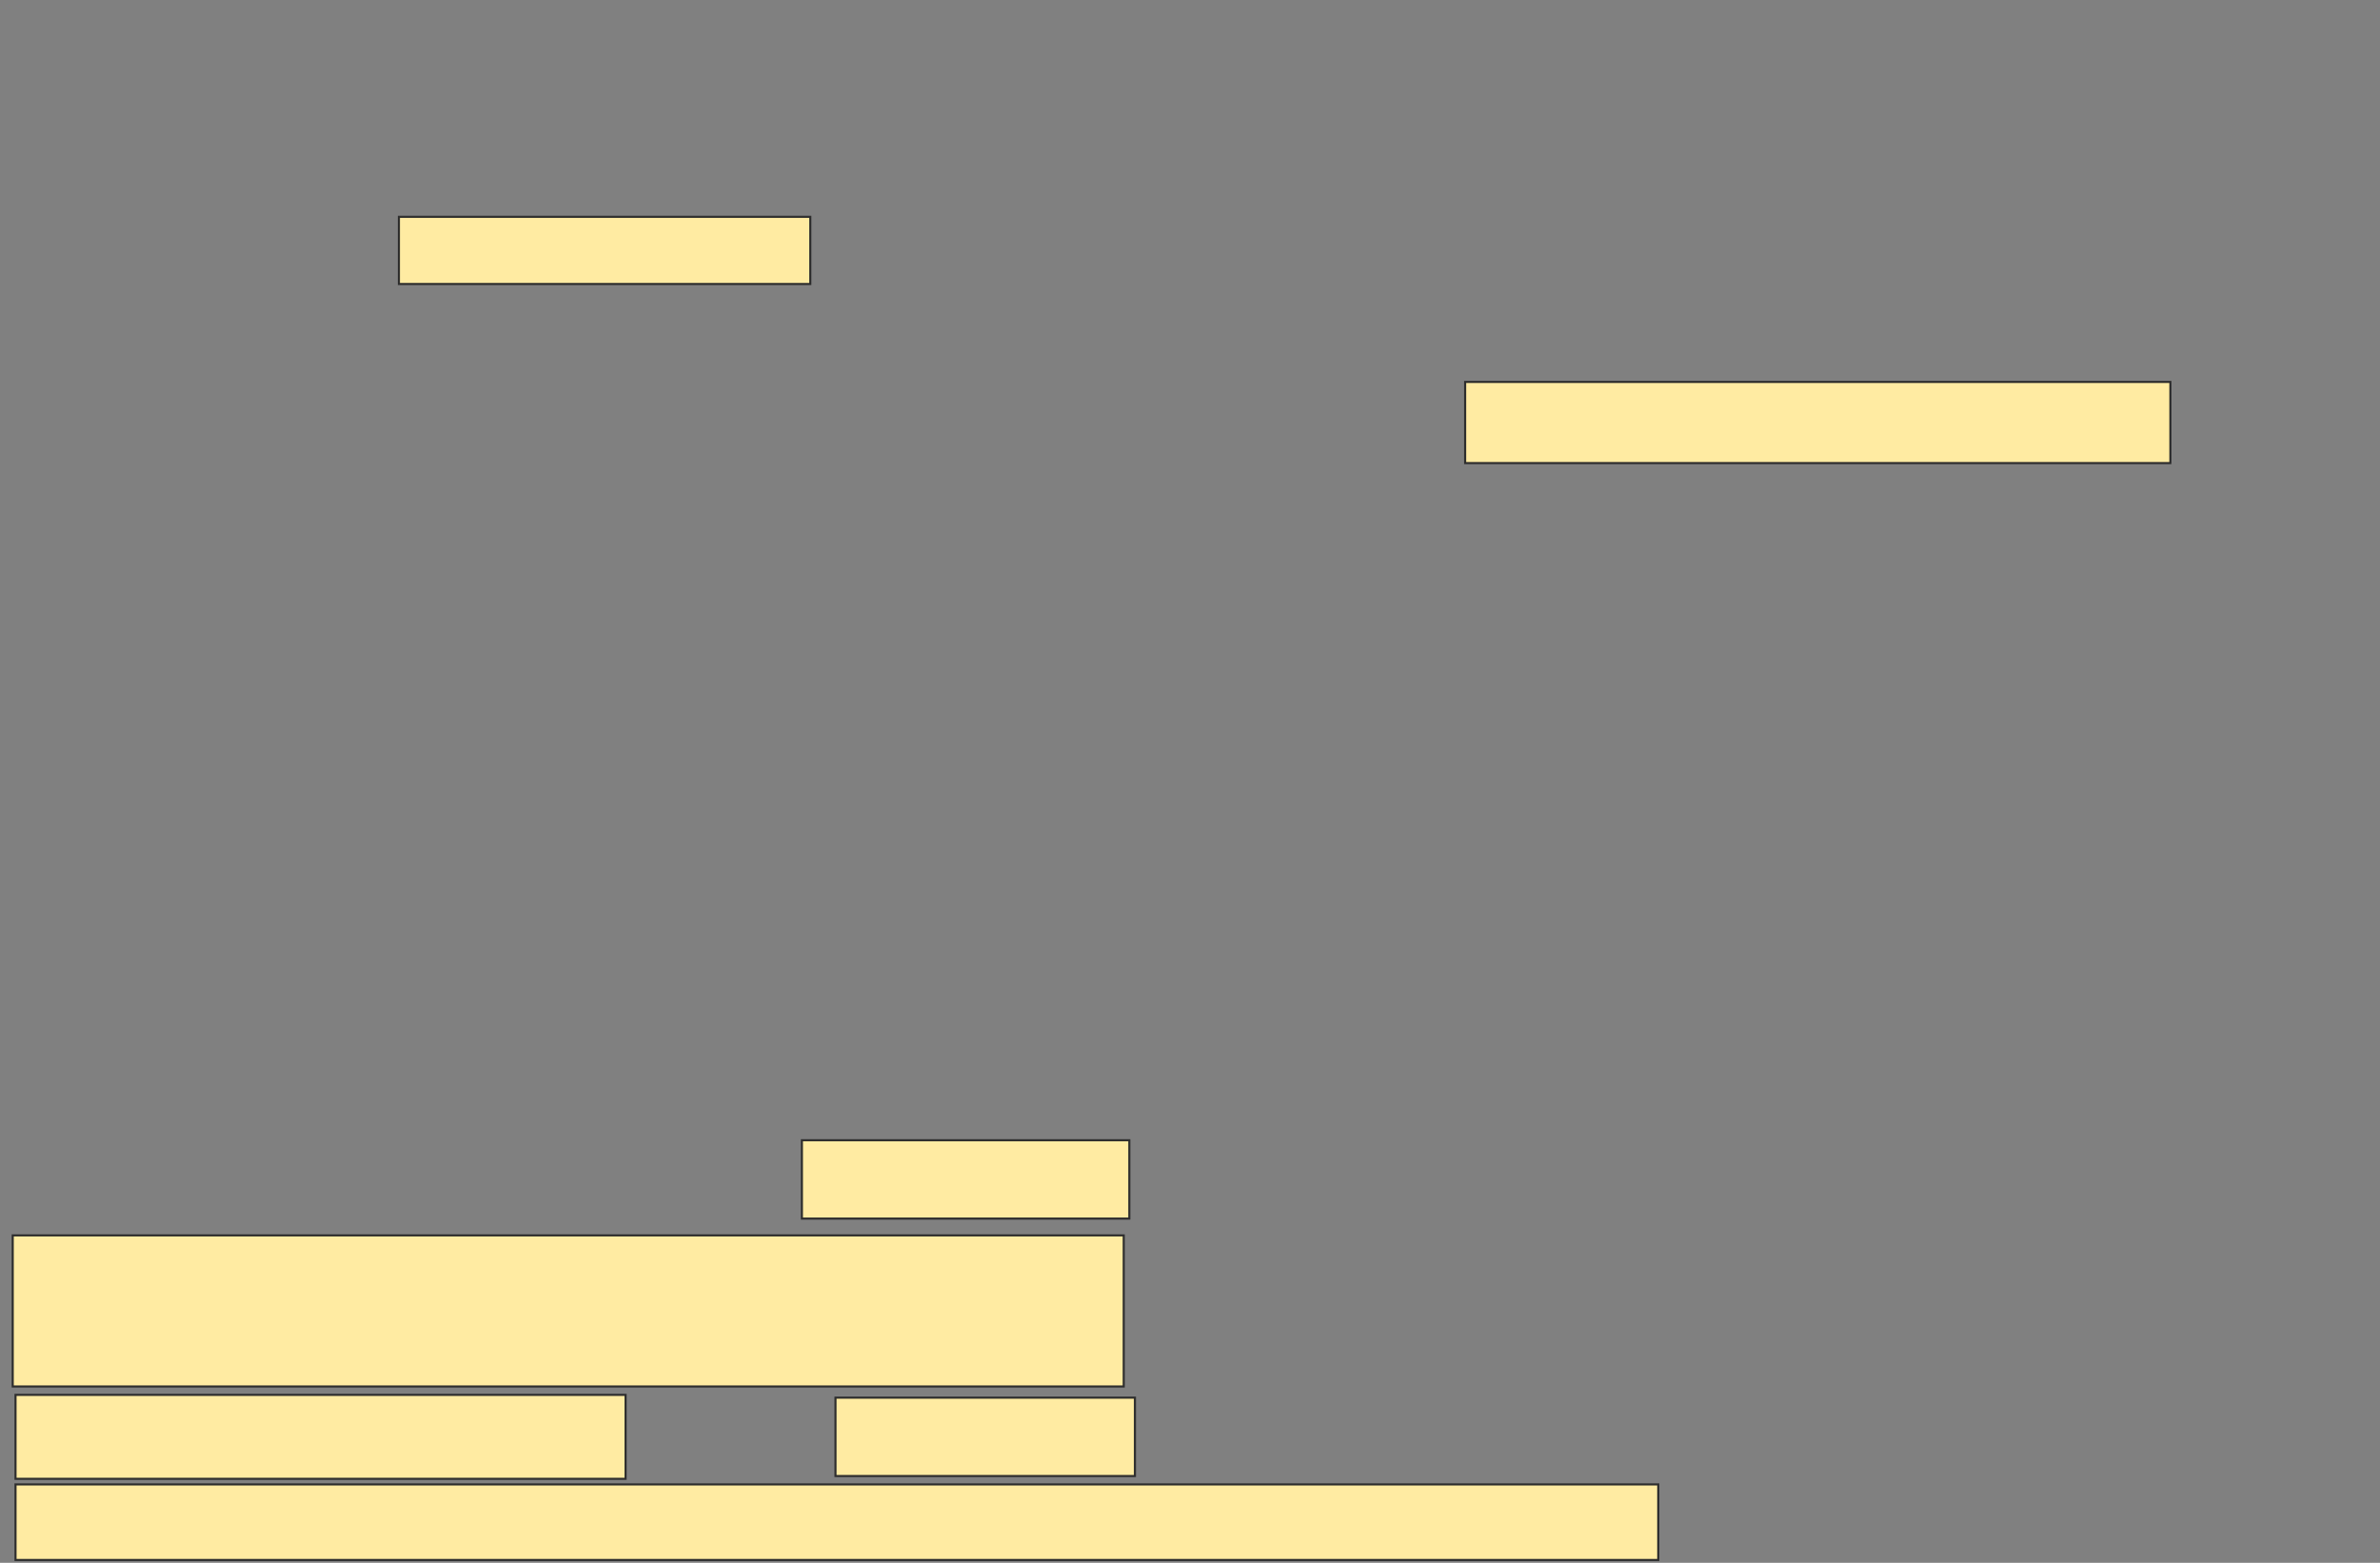 <svg xmlns="http://www.w3.org/2000/svg" width="1139" height="748"><rect width="100%" height="100%" fill="#808080" stroke="none"/><path stroke="#2D2D2D" fill="#FFEBA2" d="M383.768 545.75H540.464V583.25H383.768z"/><path stroke="#2D2D2D" fill="#FFEBA2" d="M6.089 591.286H537.785V663.607H6.089z"/><path stroke-linecap="null" stroke-linejoin="null" stroke-dasharray="null" stroke="#2D2D2D" fill="#FFEBA2" d="M7.429 667.625H299.393V707.804H7.429z"/><path stroke="#2D2D2D" stroke-linecap="null" stroke-linejoin="null" stroke-dasharray="null" fill="#FFEBA2" d="M399.839 668.964H543.143V706.464H399.839z"/><path stroke-linecap="null" stroke-linejoin="null" stroke-dasharray="null" stroke="#2D2D2D" fill="#FFEBA2" d="M7.429 710.482H793.59V746.643H7.429z"/><g stroke="#2D2D2D" fill="#FFEBA2"><path d="M190.911 103.786H387.786V135.929H190.911z"/><path d="M701.179 182.804H1038.679V221.643H701.179z"/></g></svg>